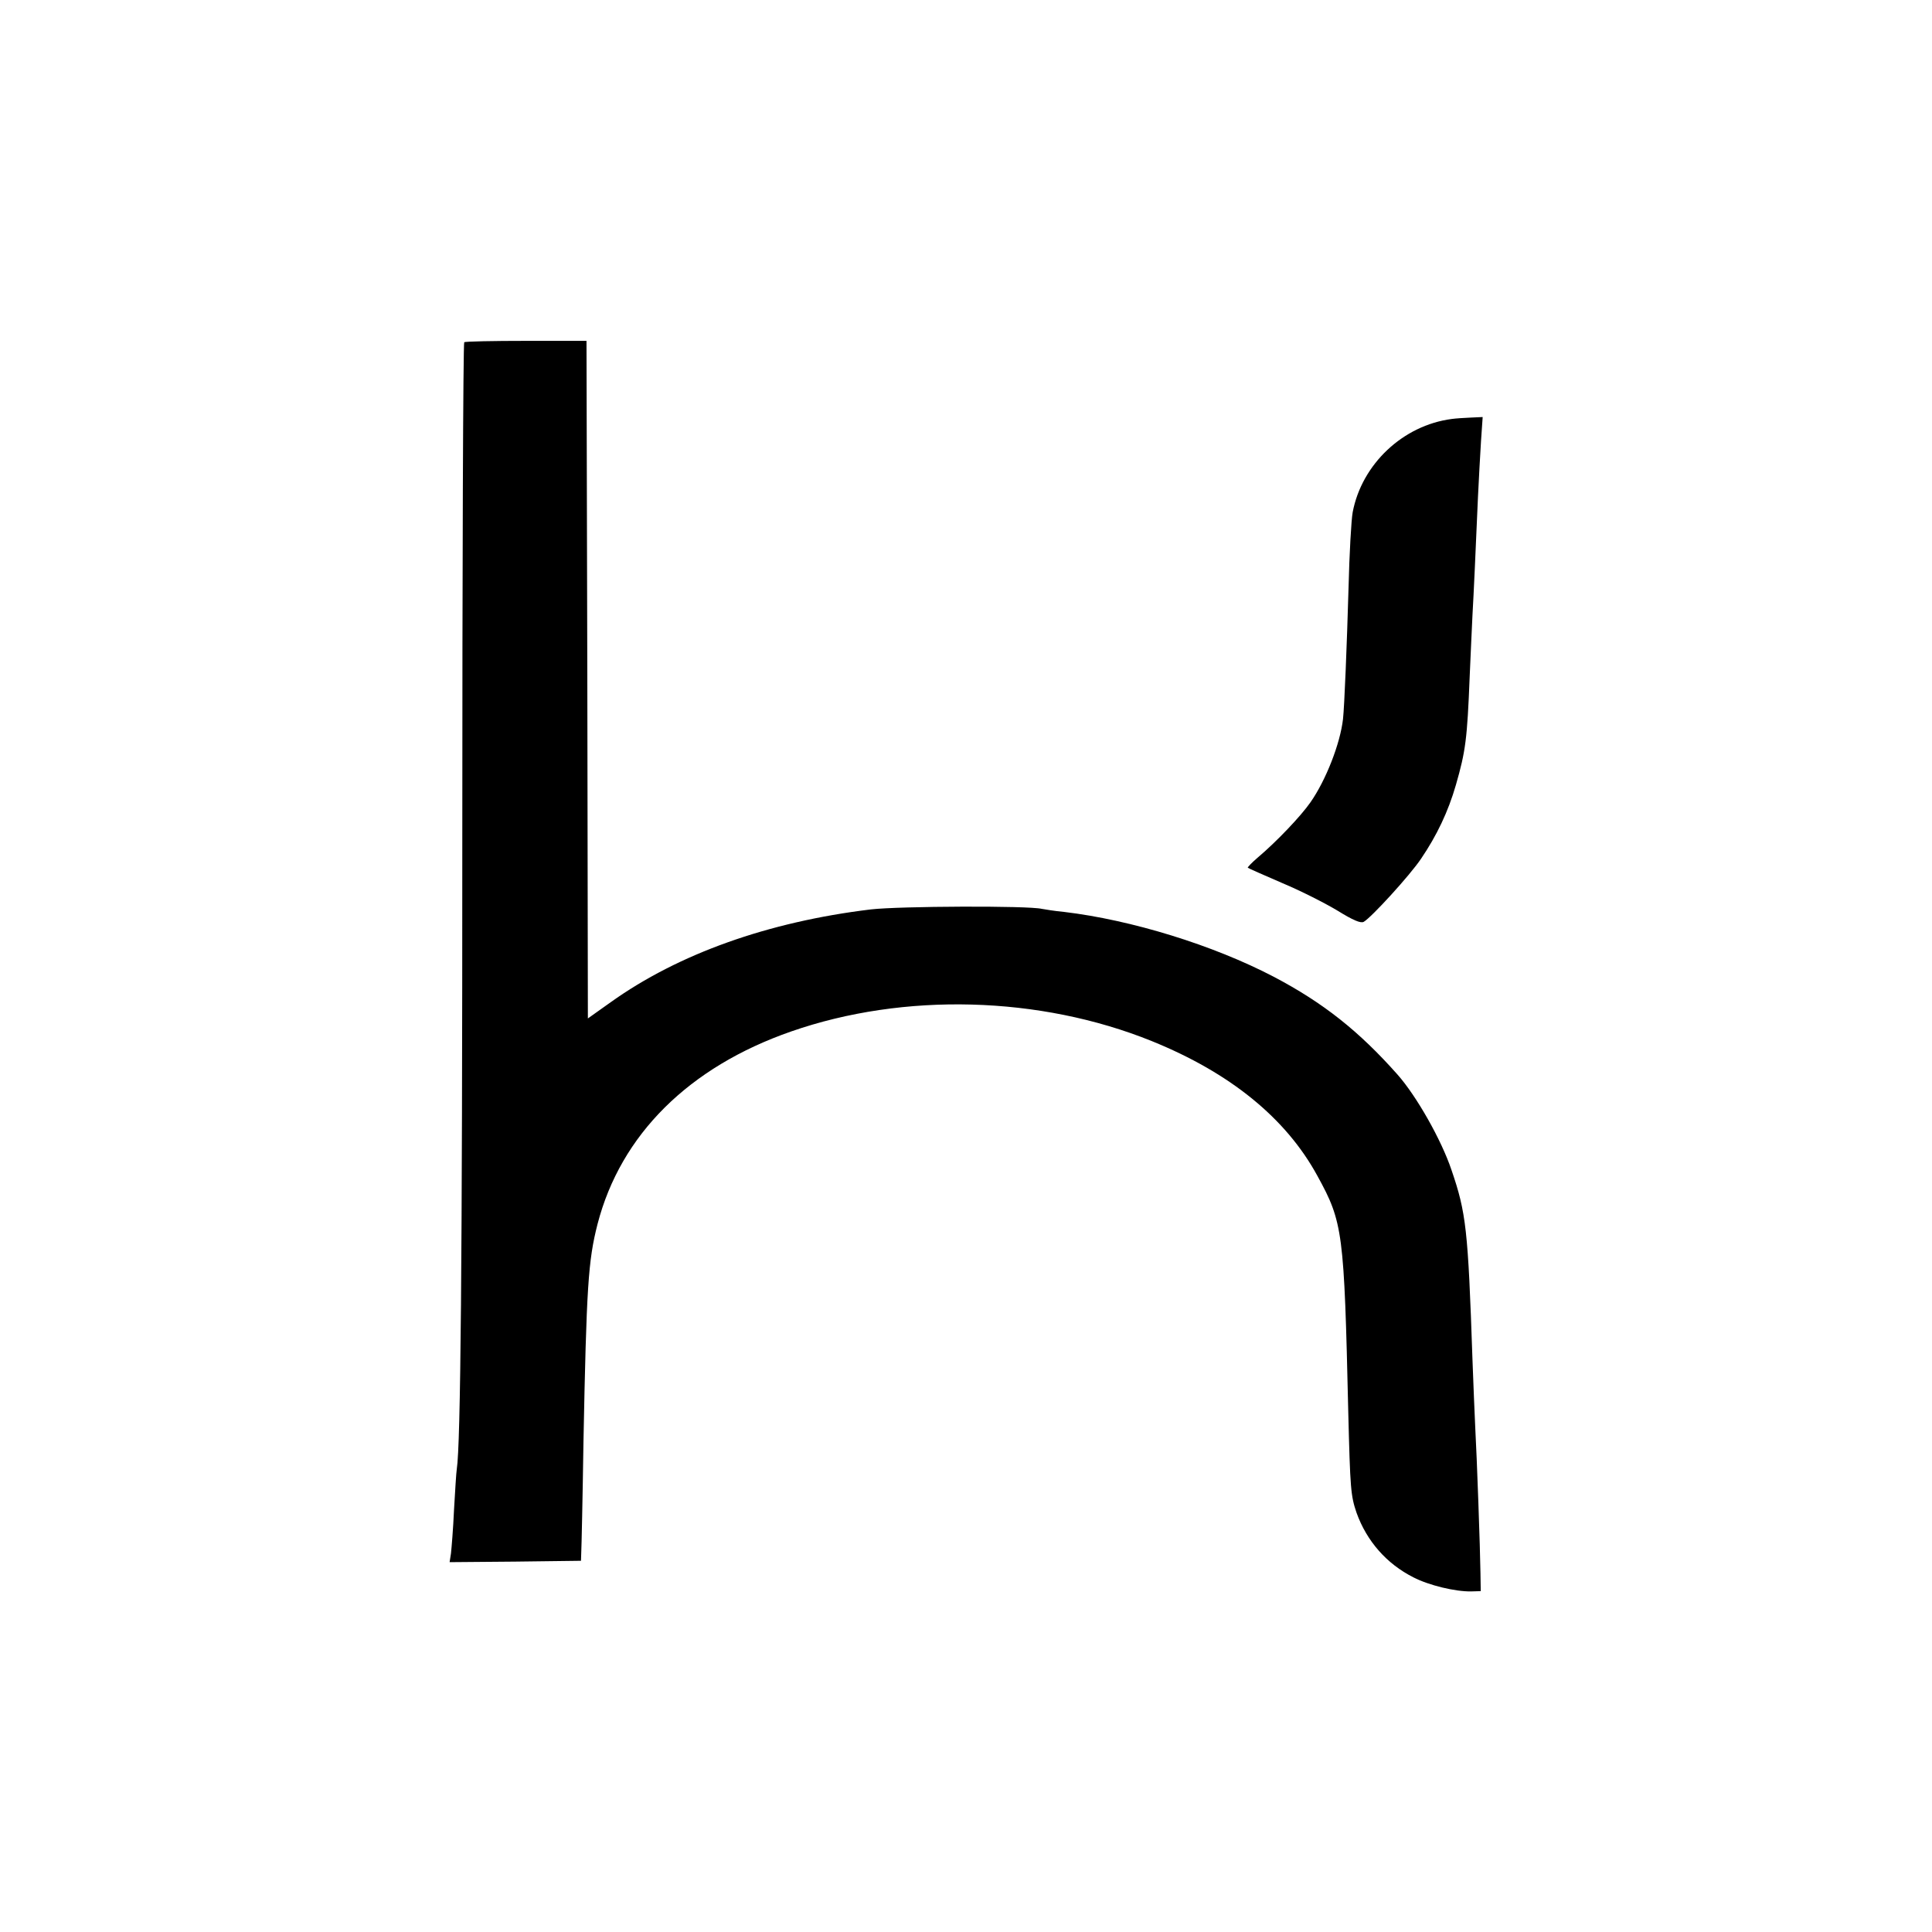 <?xml version="1.0" standalone="no"?>
<!DOCTYPE svg PUBLIC "-//W3C//DTD SVG 20010904//EN"
 "http://www.w3.org/TR/2001/REC-SVG-20010904/DTD/svg10.dtd">
<svg version="1.0" xmlns="http://www.w3.org/2000/svg"
 width="700pt" height="700pt" viewBox="0 0 700 700"
 preserveAspectRatio="xMidYMid meet">
<g transform="translate(0,700) scale(0.1,-0.1)"
fill="#000000" stroke="none">
<path d="M1682 5760 c-4 -3 -7 -810 -7 -1795 0 -1545 -6 -2198 -20 -2288 -2
-12 -6 -78 -10 -147 -3 -69 -9 -140 -11 -158 l-5 -32 238 2 238 3 1 30 c1 17
5 197 8 400 11 564 17 657 51 790 84 324 331 569 702 698 408 142 900 129
1306 -35 284 -115 486 -279 600 -488 93 -169 97 -203 112 -855 7 -281 9 -304
30 -366 37 -103 109 -185 206 -234 56 -29 152 -52 209 -51 l35 1 -1 65 c-1 86
-13 423 -19 530 -2 47 -7 157 -10 245 -16 472 -23 531 -76 686 -37 110 -127
268 -195 345 -140 158 -270 261 -449 355 -220 115 -516 206 -760 235 -33 3
-69 9 -80 11 -50 12 -516 10 -620 -2 -372 -45 -697 -161 -942 -336 l-83 -59
-2 1228 -3 1227 -218 0 c-120 0 -221 -2 -225 -5z"/>
<path d="M5260 5482 c-177 -23 -326 -164 -359 -338 -5 -27 -12 -150 -15 -274
-6 -210 -15 -429 -20 -475 -10 -89 -62 -222 -118 -302 -34 -49 -122 -142 -192
-201 -21 -18 -37 -35 -35 -36 2 -2 59 -27 126 -56 67 -28 157 -74 200 -100 55
-34 83 -46 94 -40 27 15 168 169 208 229 57 84 98 170 126 267 35 122 41 165
50 394 3 74 8 173 10 220 5 86 11 223 20 430 3 63 8 154 11 202 l6 87 -44 -2
c-24 -1 -54 -3 -68 -5z"/>
</g>
</svg>
